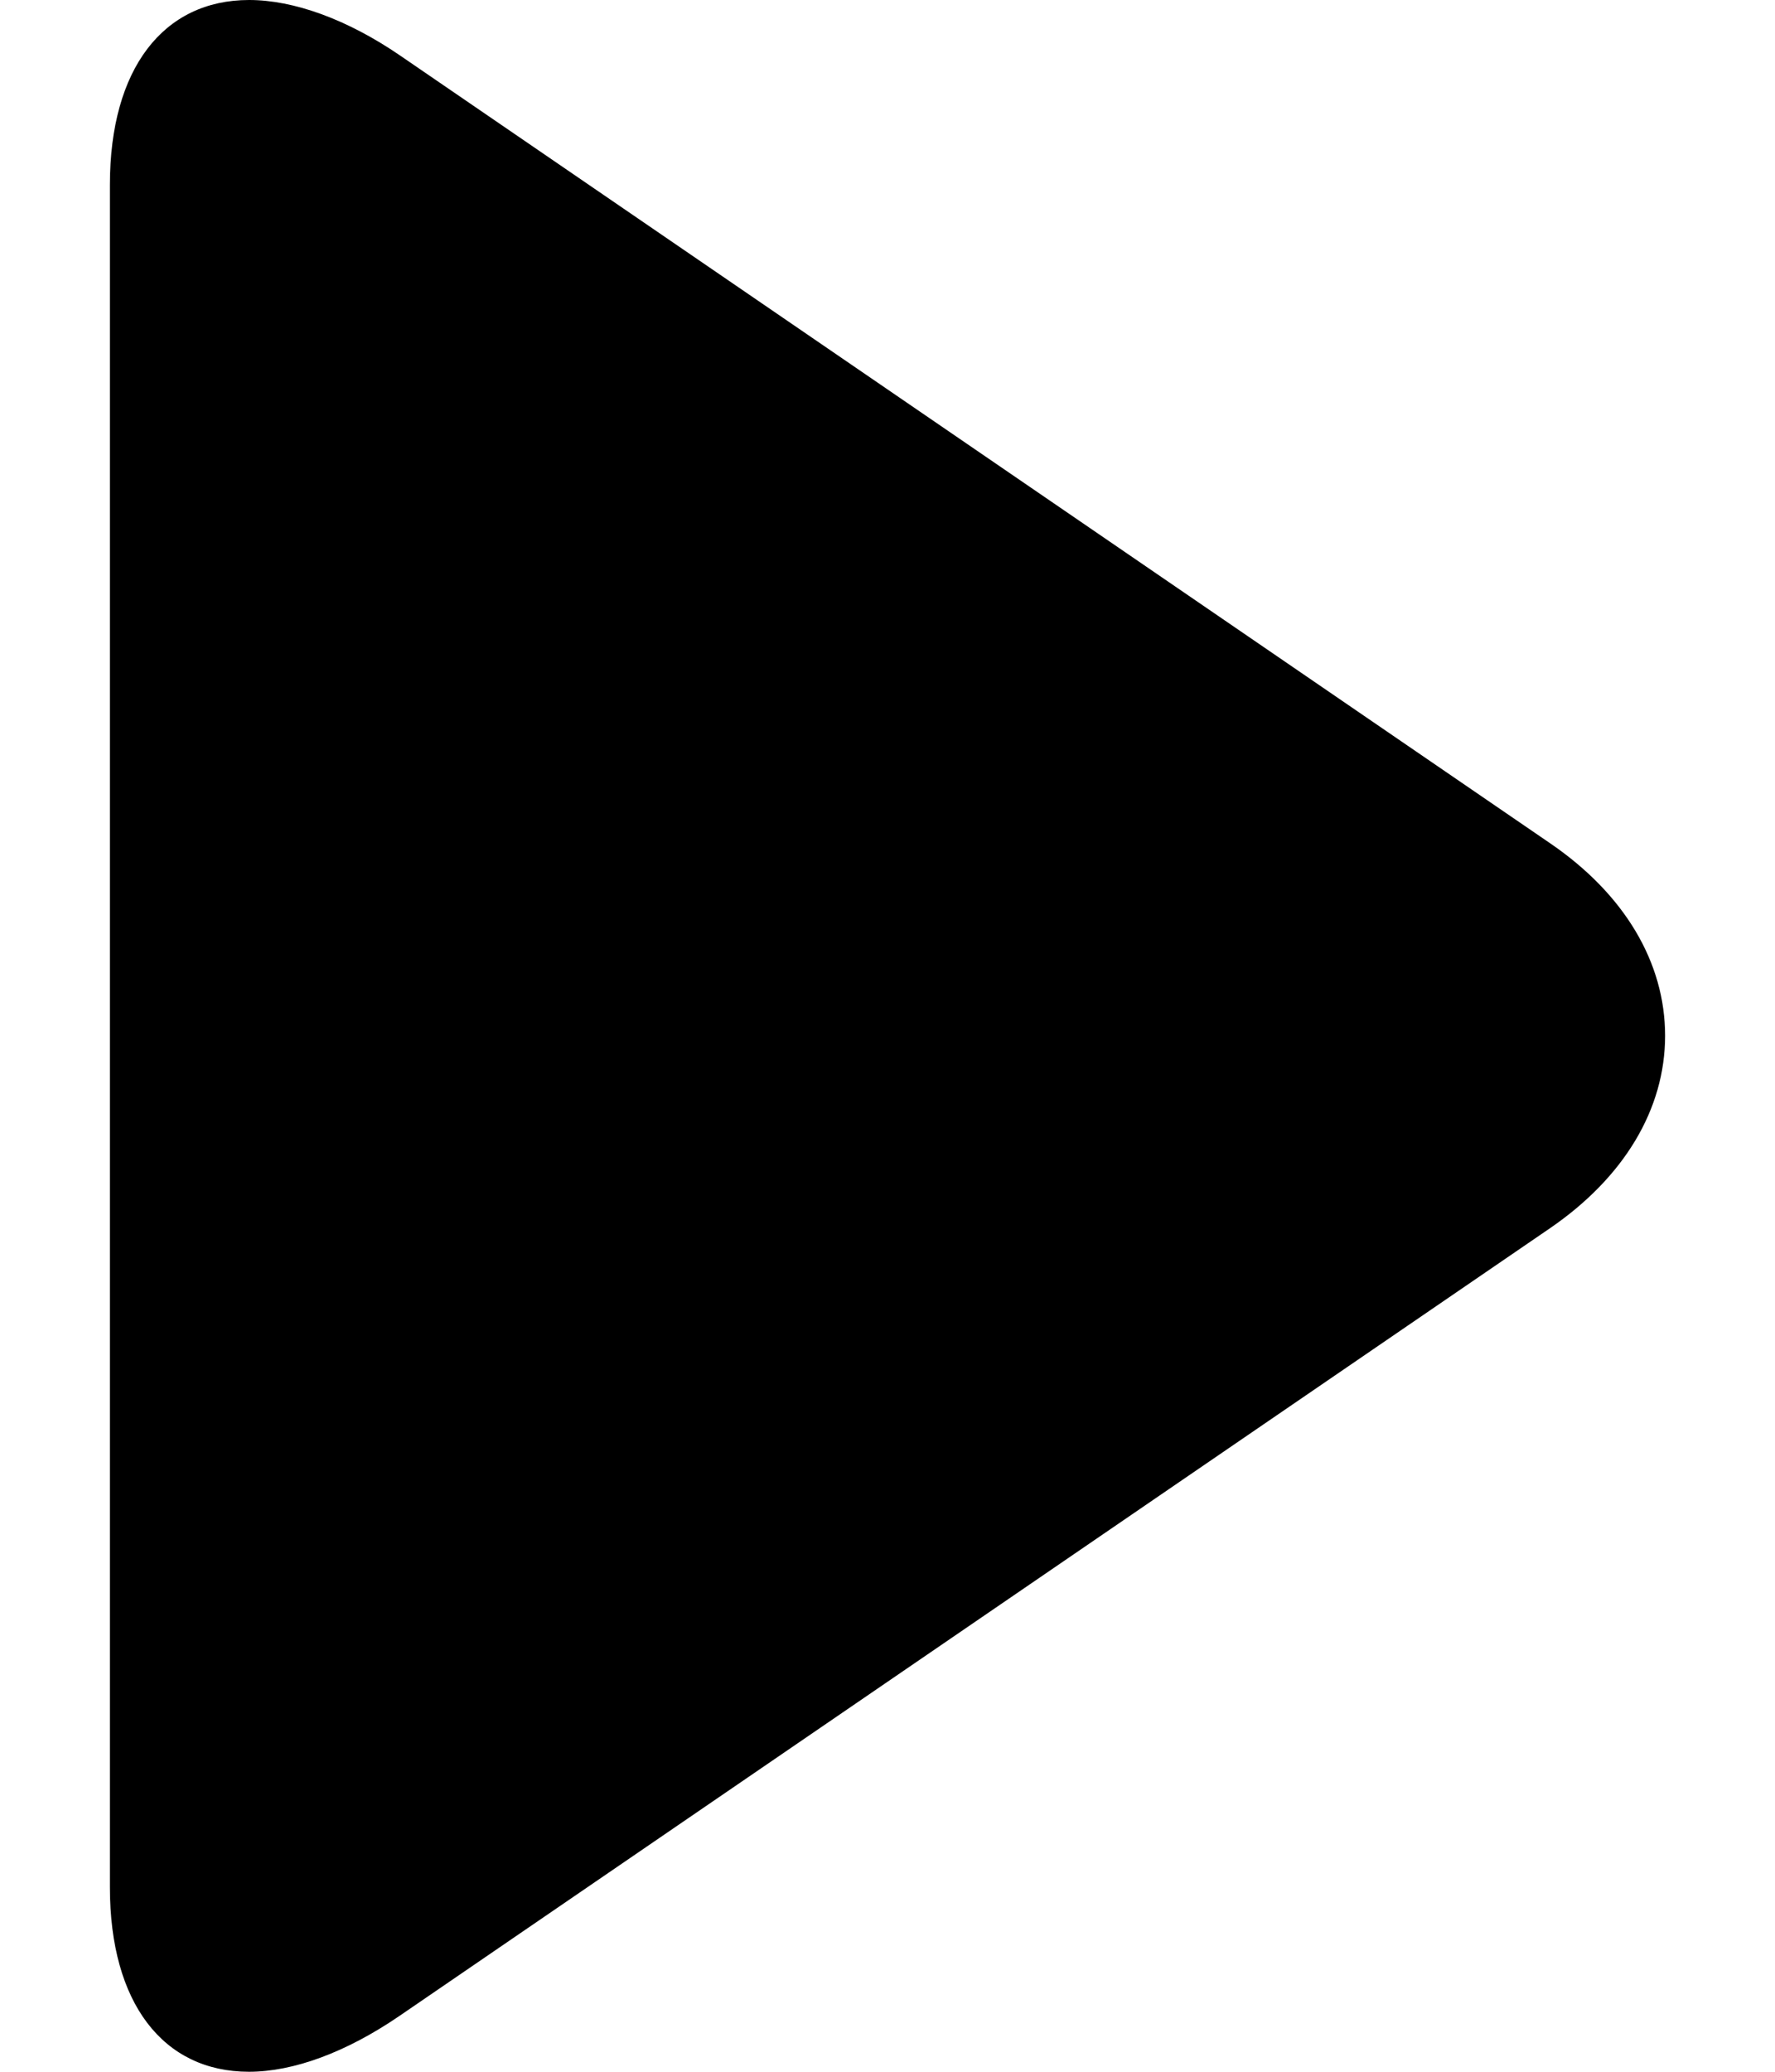 <svg viewBox="0 0 12 14" fill="none" xmlns="http://www.w3.org/2000/svg">
<path d="M10.482 5.7L2.706 0.376C2.347 0.13 1.985 -0 1.684 -0C1.103 -0 0.743 0.466 0.743 1.248V12.754C0.743 13.534 1.102 14 1.683 14C1.984 14 2.34 13.869 2.7 13.623L10.48 8.299C10.98 7.956 11.257 7.495 11.257 6.999C11.257 6.504 10.983 6.043 10.482 5.7Z" fill="currentColor"/>
</svg>
